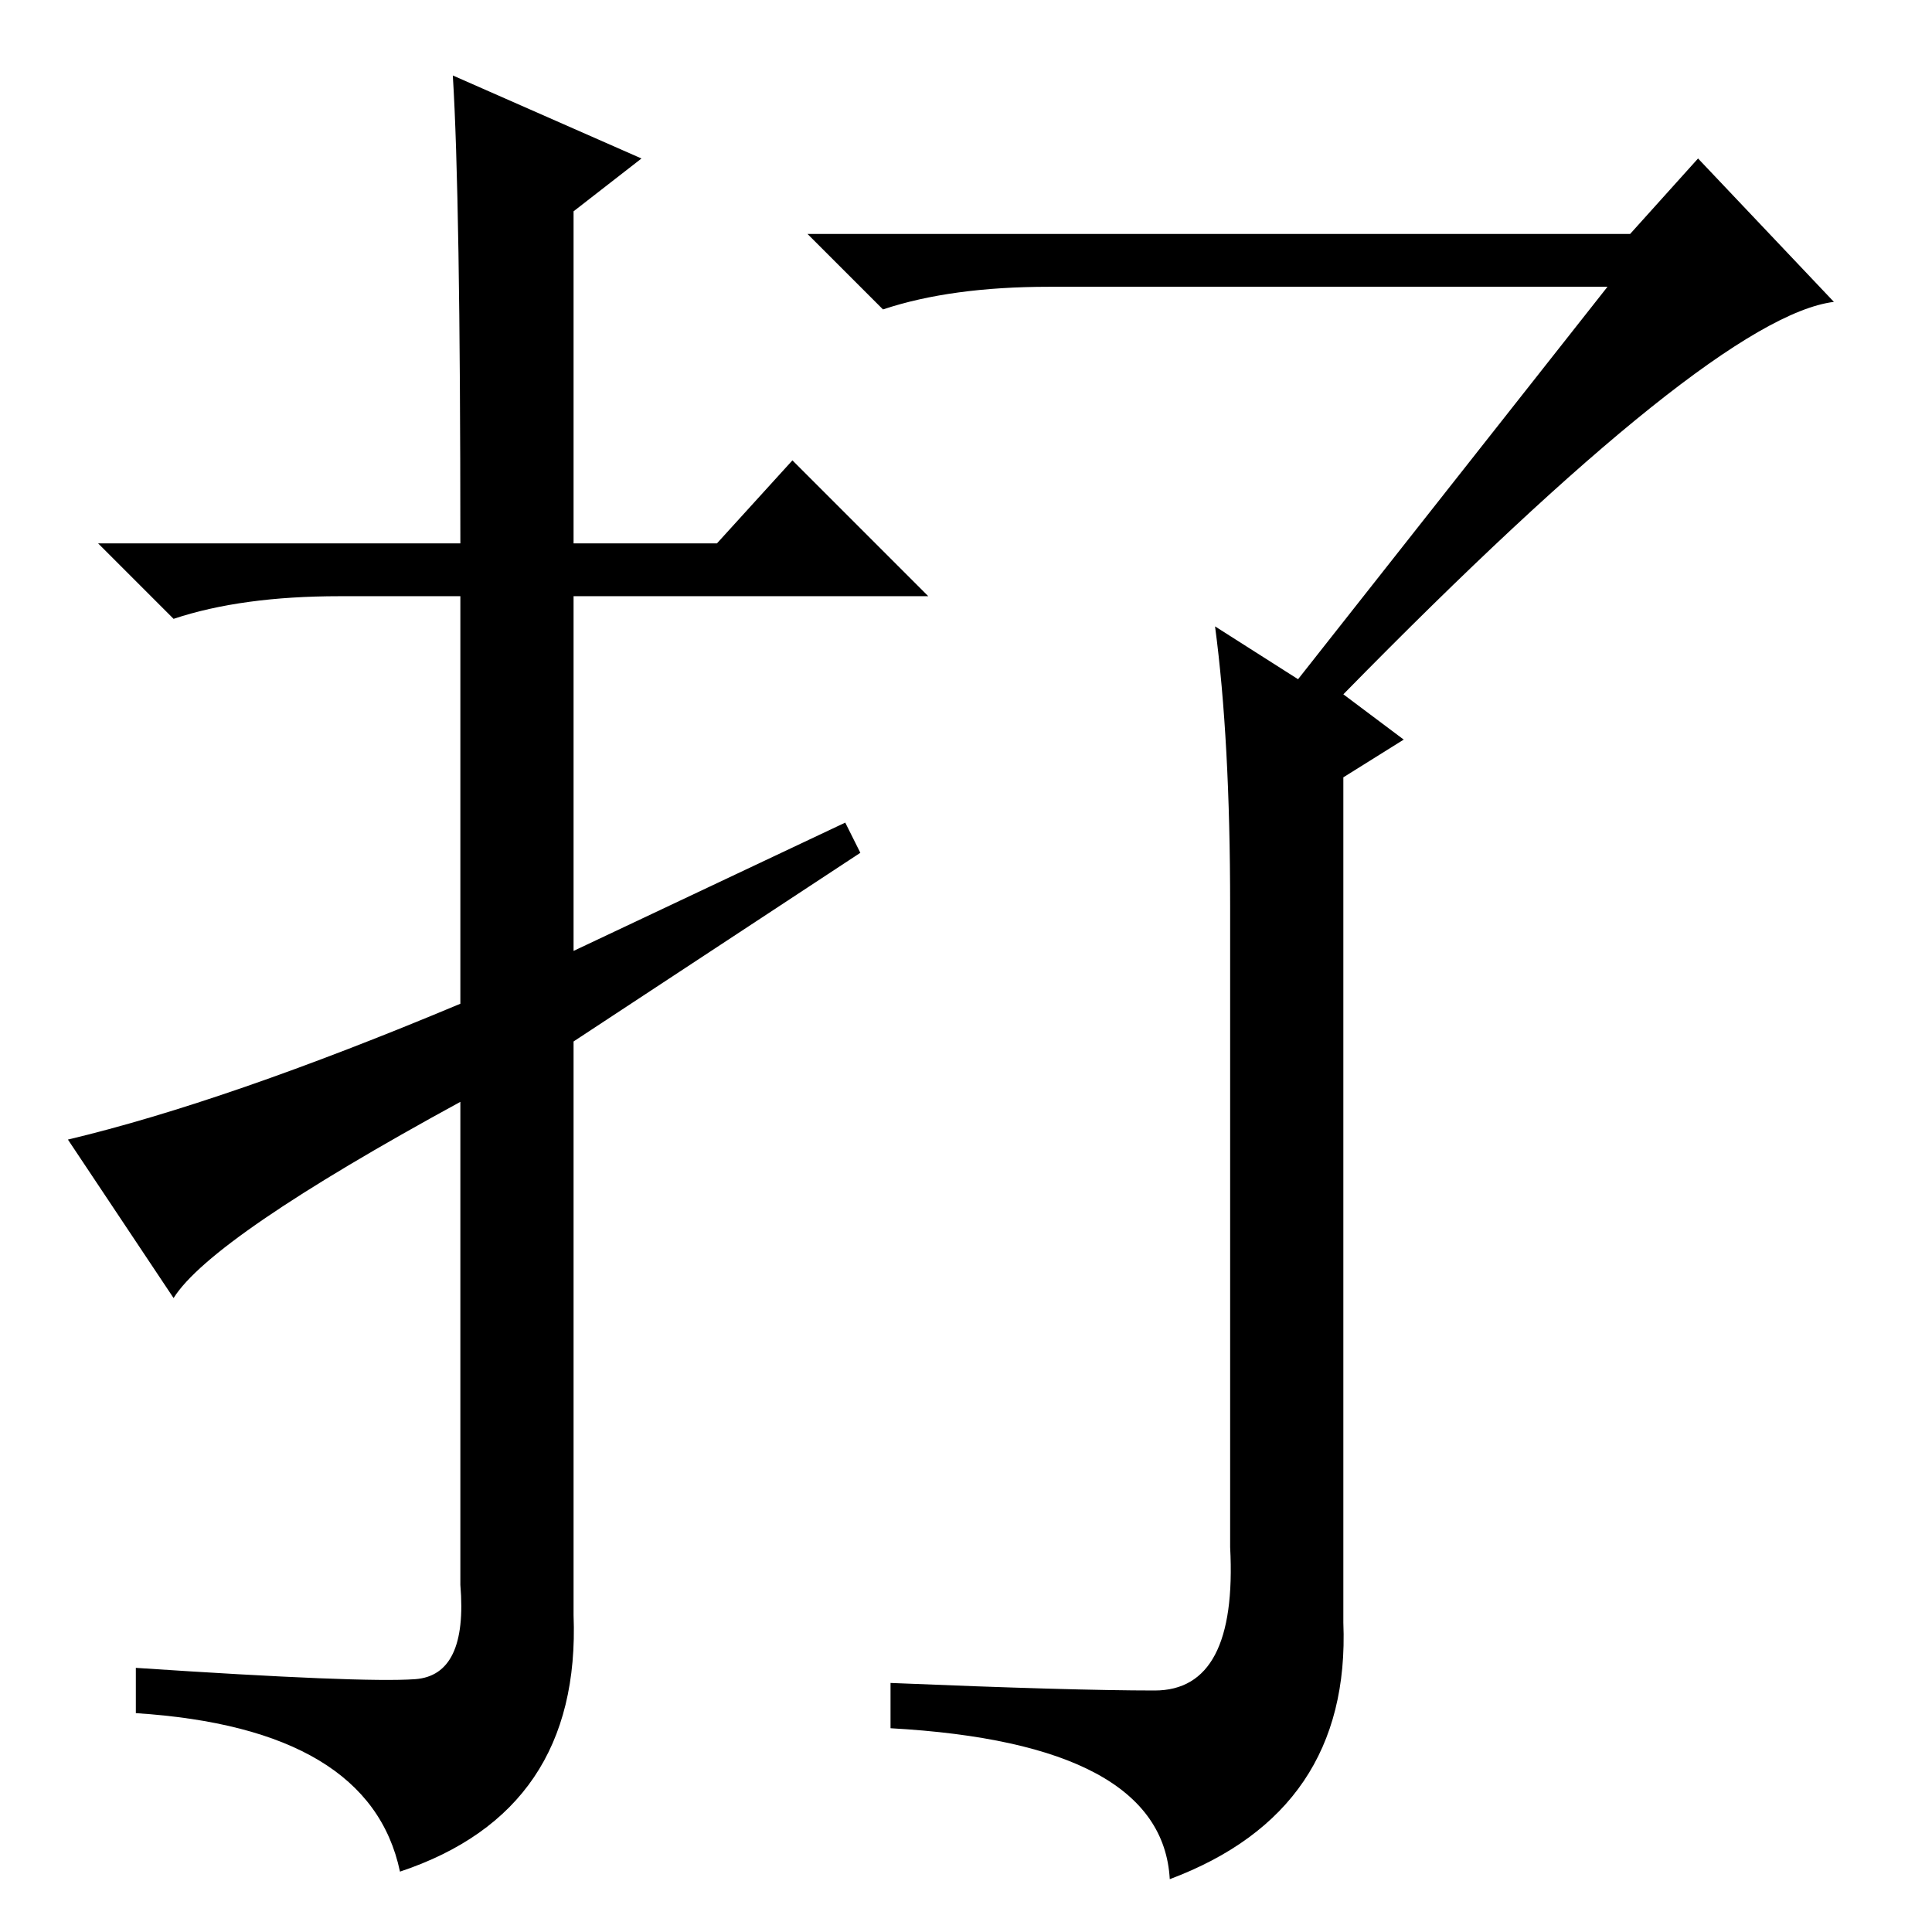 <?xml version="1.0" standalone="no"?>
<!DOCTYPE svg PUBLIC "-//W3C//DTD SVG 1.1//EN" "http://www.w3.org/Graphics/SVG/1.1/DTD/svg11.dtd" >
<svg xmlns="http://www.w3.org/2000/svg" xmlns:xlink="http://www.w3.org/1999/xlink" version="1.1" viewBox="0 -36 256 256">
  <g transform="matrix(1 0 0 -1 0 220)">
   <path fill="currentColor"
d="M213 218h-74q-13 0 -22 -3l-10 10h109l9 10l18 -19q-16 -2 -65 -52l8 -6l-8 -5v-112q1 -25 -23 -34q-1 18 -37 20v6q24 -1 35 -1t10 19v85q0 22 -2 37l11 -7zM23 84l-14 21q21 5 52 18v54h-16q-13 0 -22 -3l-10 10h48q0 46 -1 62l25 -11l-9 -7v-44h19l10 11l18 -18h-47
v-47l36 17l2 -4l-38 -25v-76q1 -26 -23 -34q-4 19 -35 21v6q30 -2 37 -1.5t6 12.5v64q-33 -18 -38 -26z" />
  </g>

</svg>
